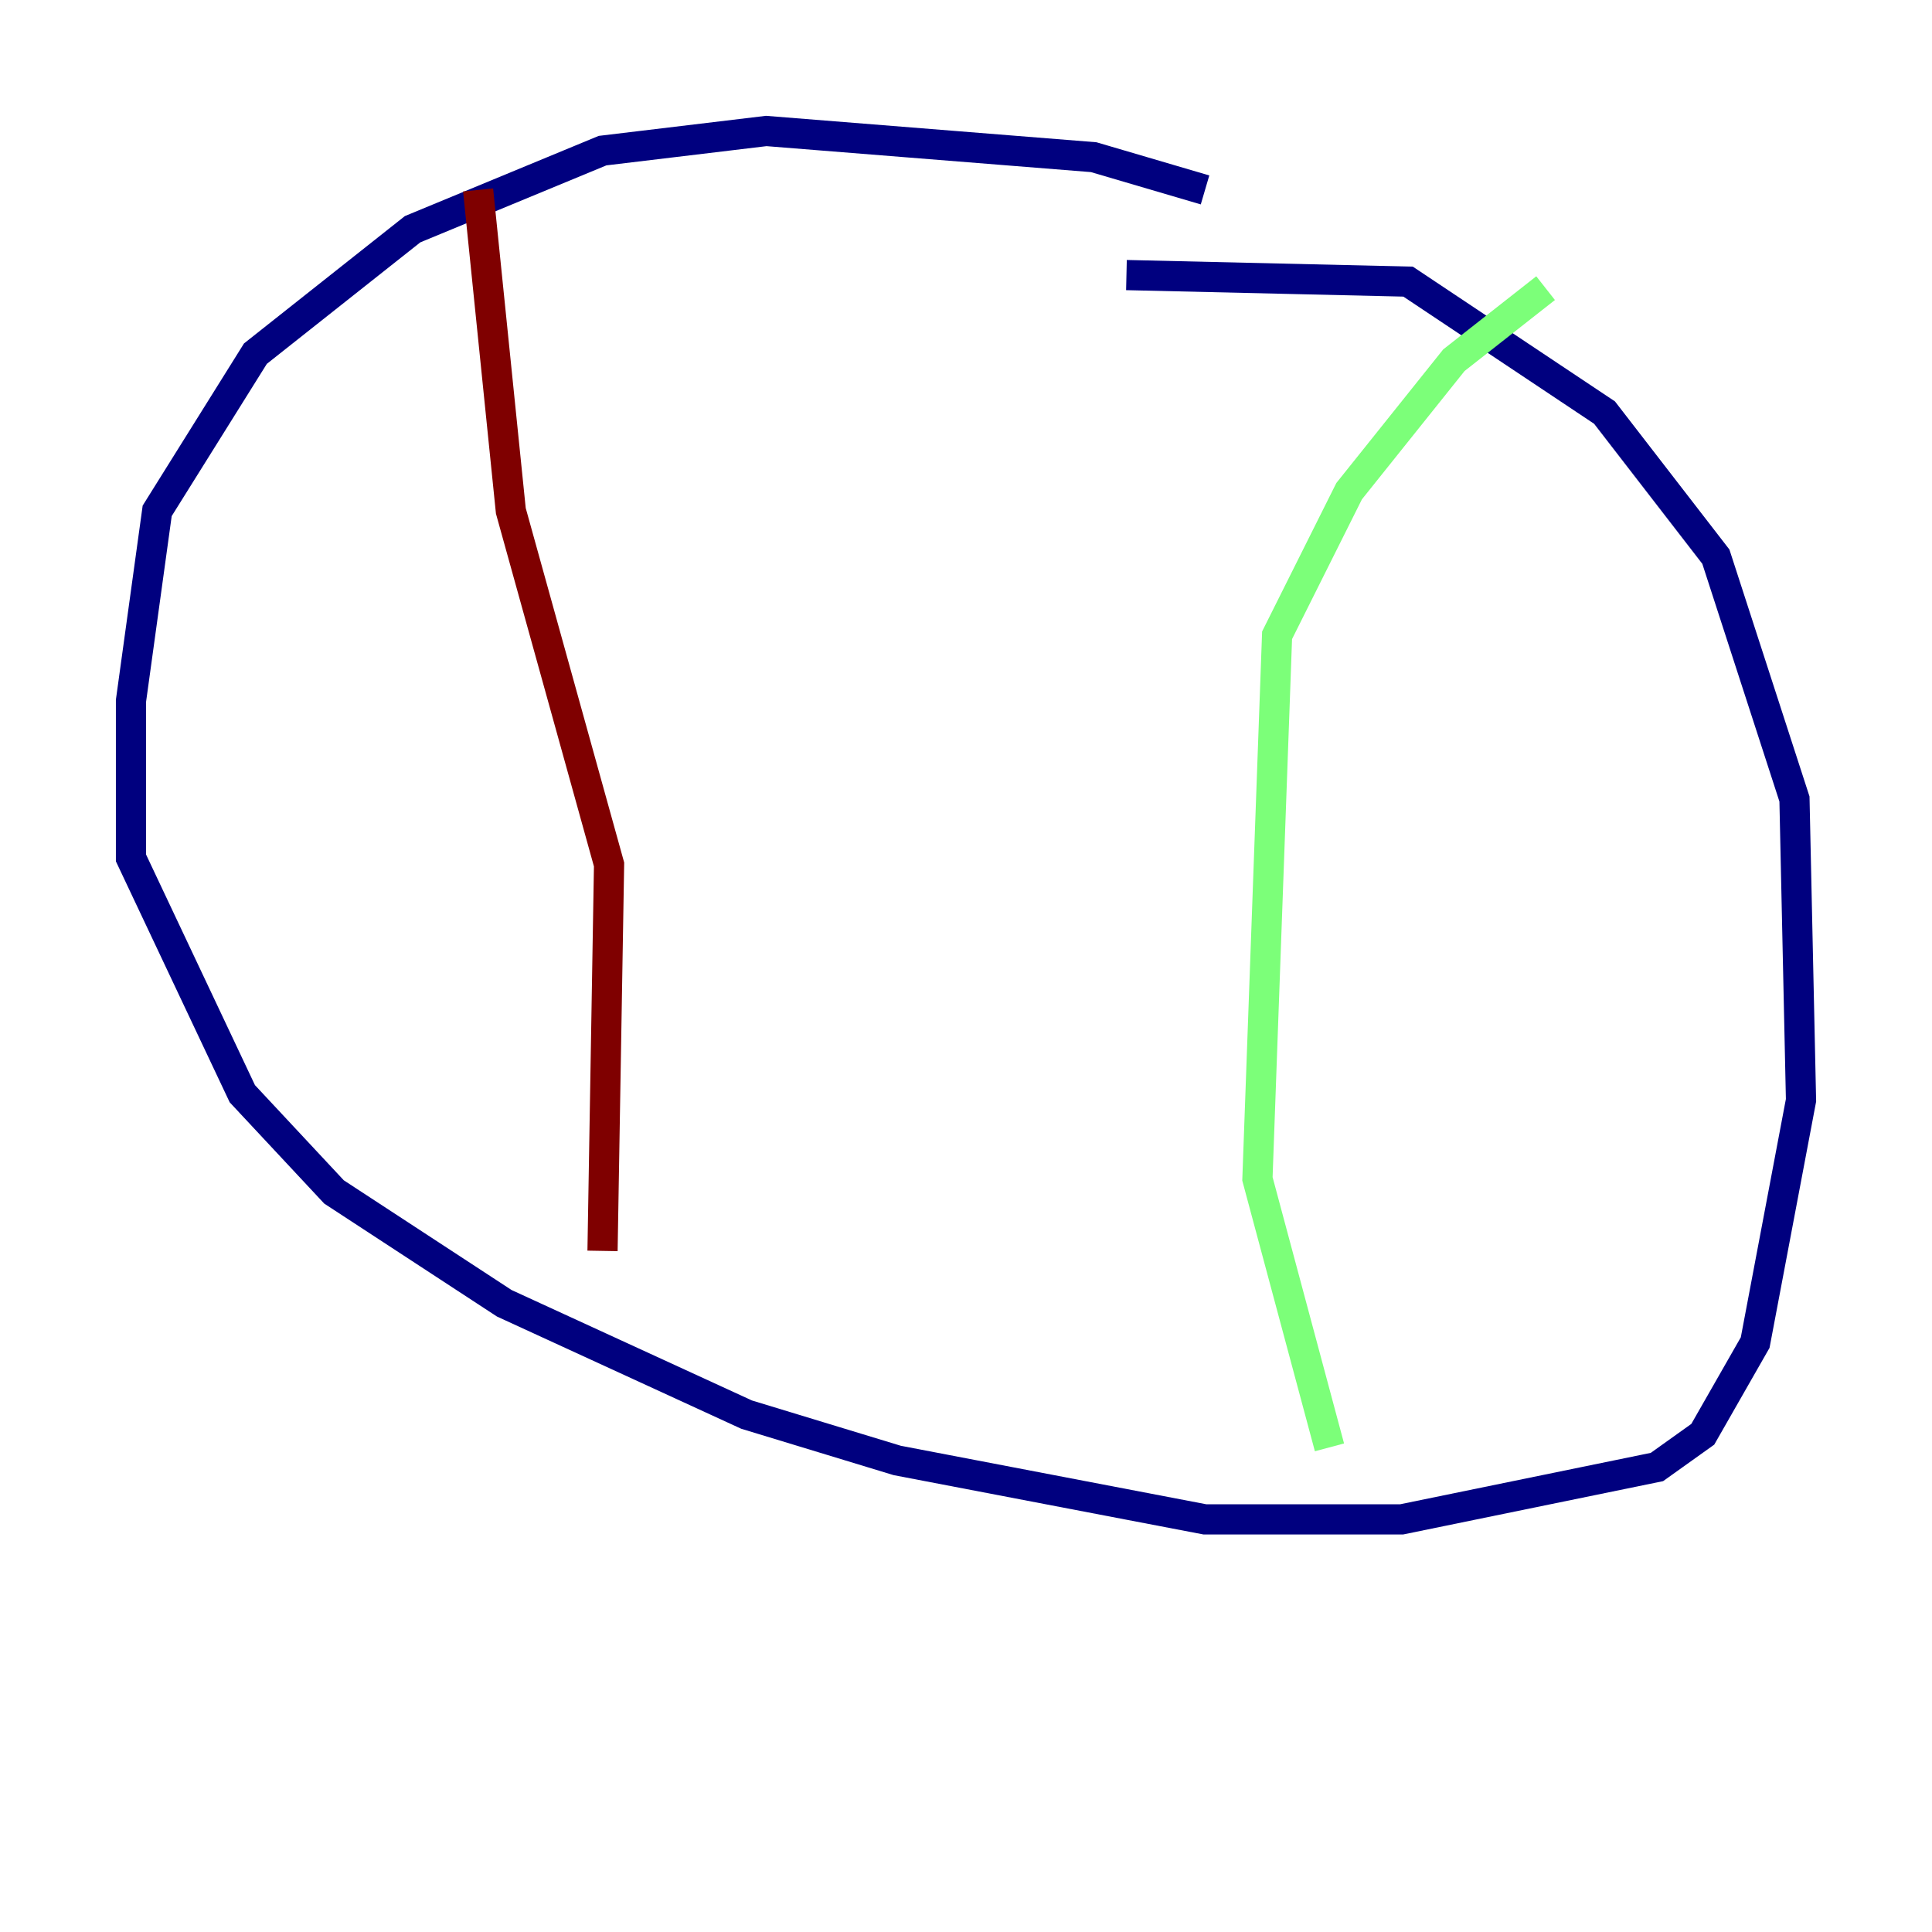 <?xml version="1.0" encoding="utf-8" ?>
<svg baseProfile="tiny" height="128" version="1.2" viewBox="0,0,128,128" width="128" xmlns="http://www.w3.org/2000/svg" xmlns:ev="http://www.w3.org/2001/xml-events" xmlns:xlink="http://www.w3.org/1999/xlink"><defs /><polyline fill="none" points="79.837,12.583 72.461,10.414 50.766,8.678 39.919,9.98 27.336,15.186 16.922,23.43 10.414,33.844 8.678,46.427 8.678,56.841 16.054,72.461 22.129,78.969 33.41,86.346 49.464,93.722 59.444,96.759 79.837,100.664 92.854,100.664 109.776,97.193 112.814,95.024 116.285,88.949 119.322,72.895 118.888,52.936 113.681,36.881 106.305,27.336 93.288,18.658 74.63,18.224" stroke="#00007f" stroke-width="2" /><polyline fill="none" points="102.4,19.091 96.325,23.864 89.383,32.542 84.61,42.088 83.308,78.102 88.081,95.891" stroke="#7cff79" stroke-width="2" /><polyline fill="none" points="31.675,12.583 33.844,33.844 40.352,57.275 39.919,82.875" stroke="#7f0000" stroke-width="2" /></svg>